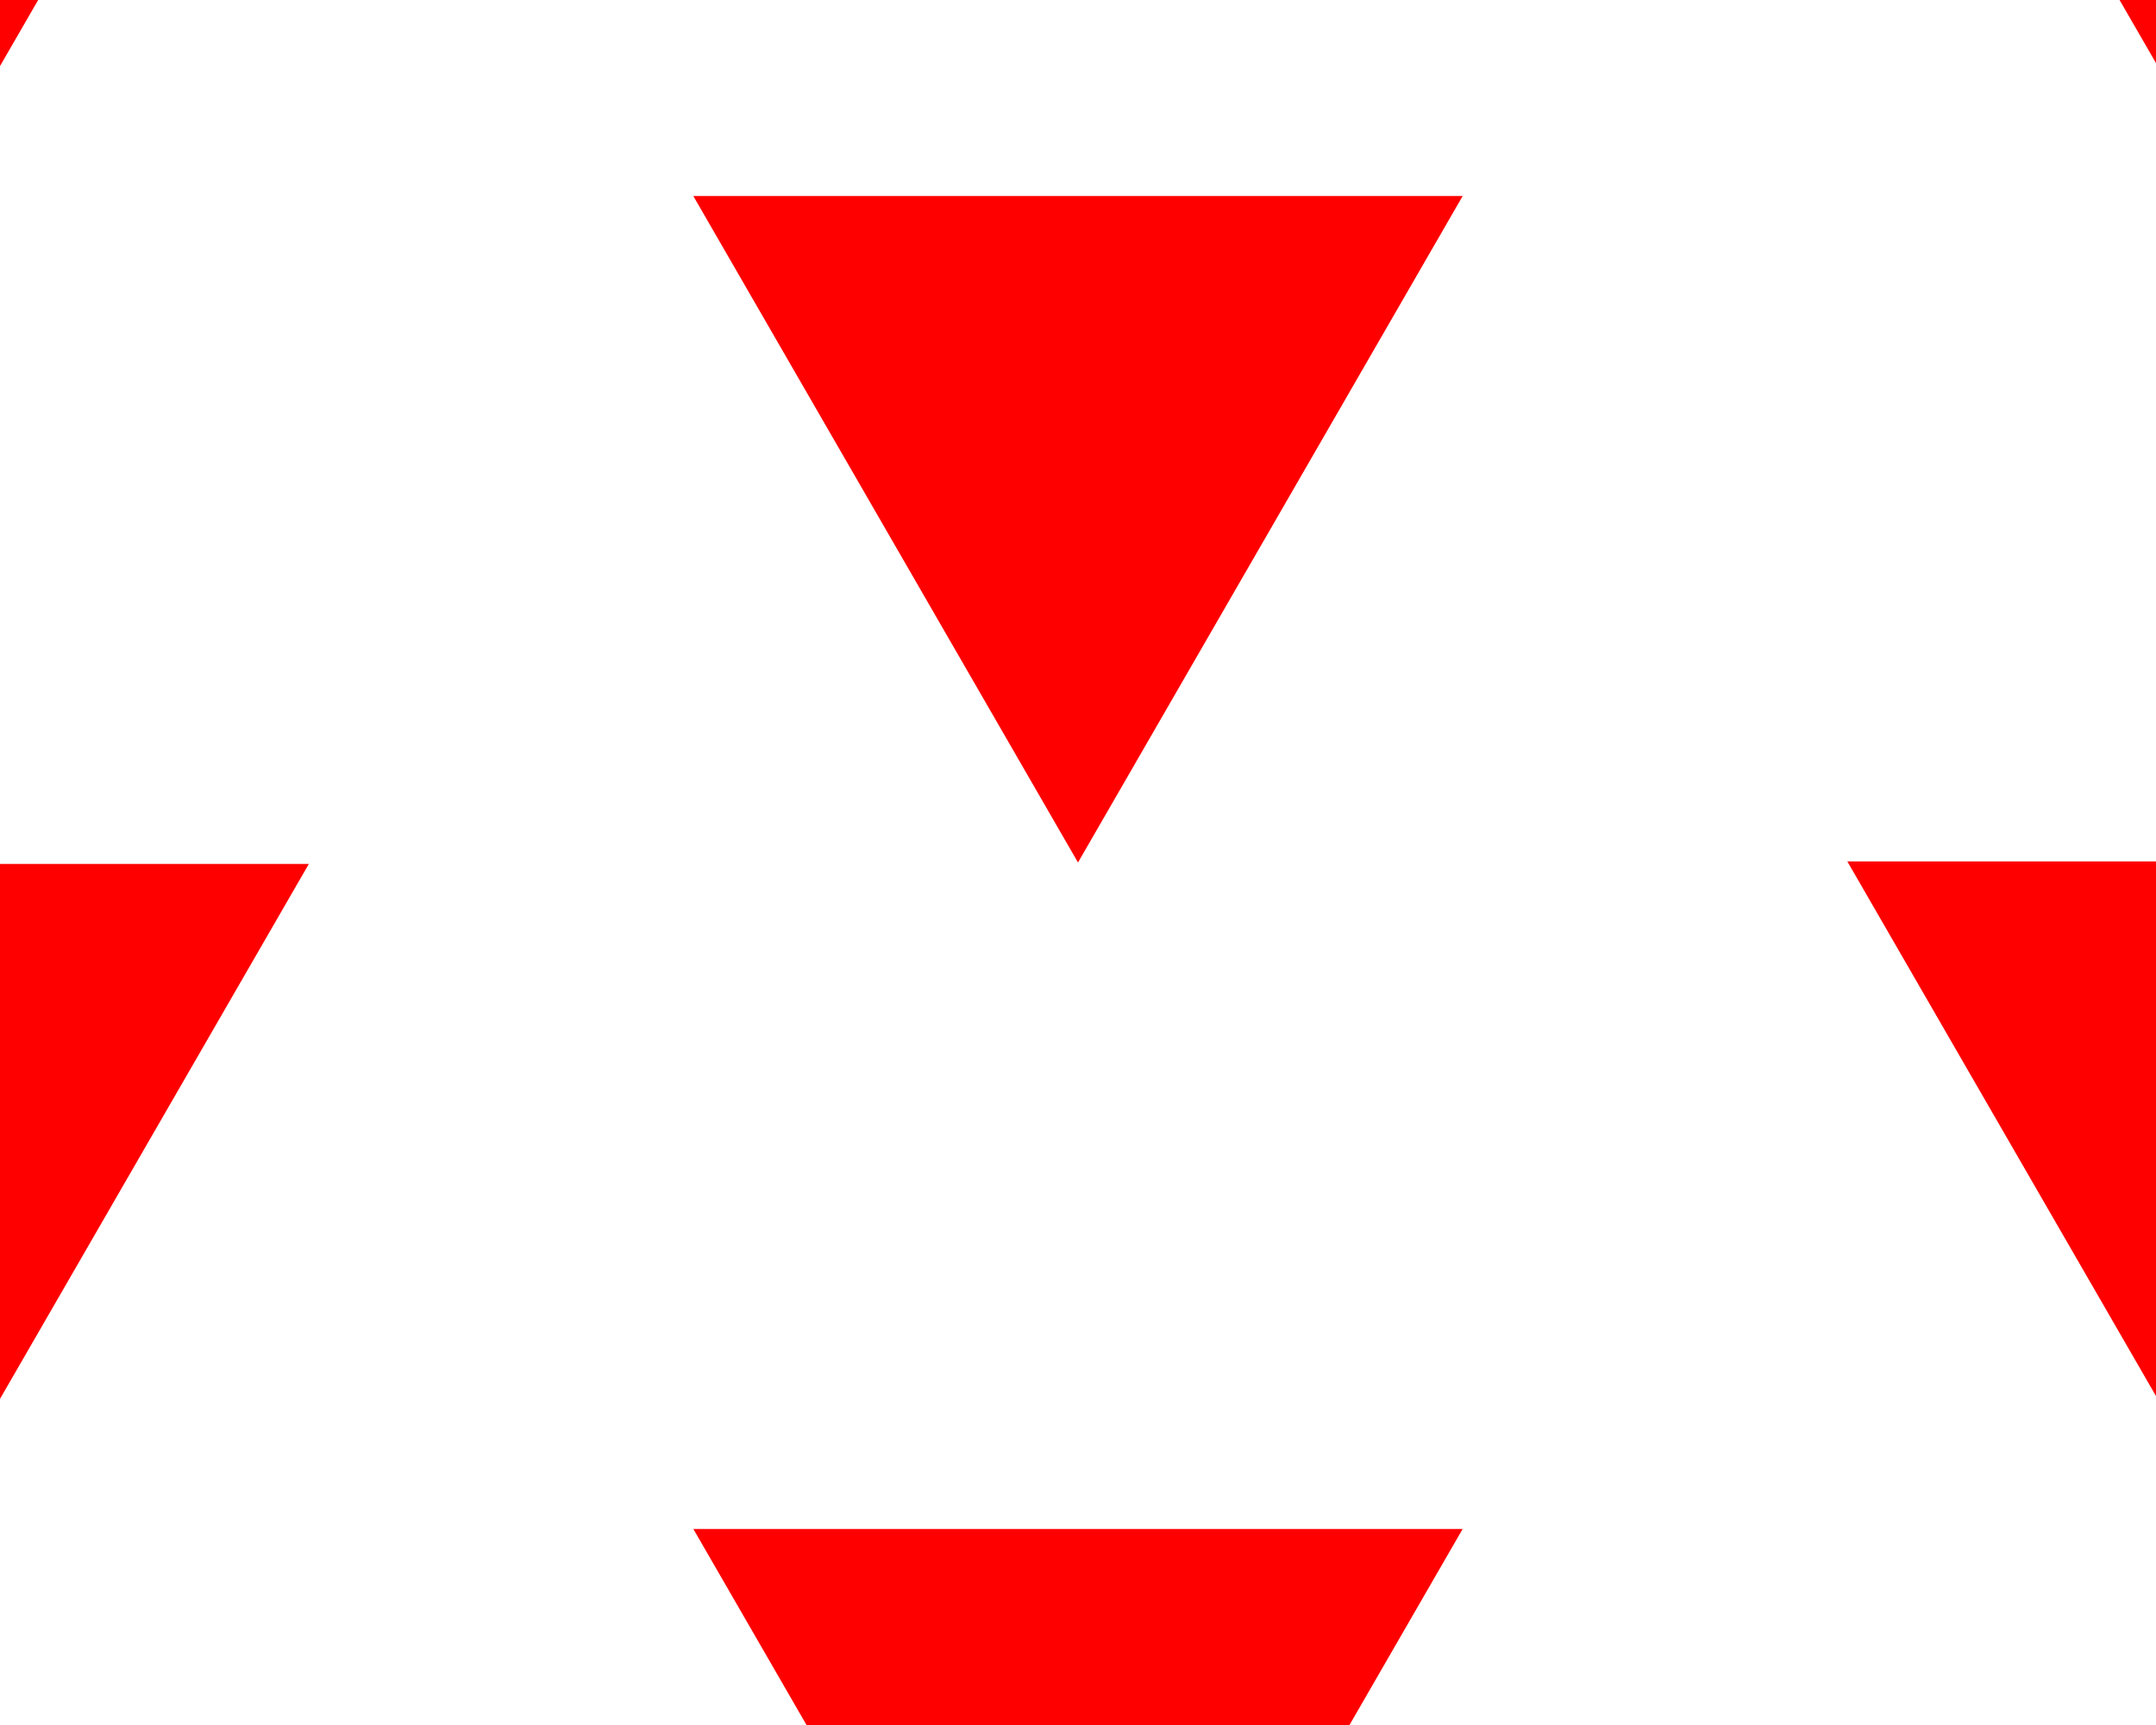 <?xml version="1.0" encoding="utf-8"?>
<!-- Generator: Adobe Illustrator 16.0.0, SVG Export Plug-In . SVG Version: 6.00 Build 0)  -->
<!DOCTYPE svg PUBLIC "-//W3C//DTD SVG 1.1//EN" "http://www.w3.org/Graphics/SVG/1.1/DTD/svg11.dtd">
<svg version="1.1" xmlns="http://www.w3.org/2000/svg" xmlns:xlink="http://www.w3.org/1999/xlink" x="0px" y="0px" width="1200px"
	 height="960px" viewBox="0 0 1200 960" enable-background="new 0 0 1200 960" xml:space="preserve">
<g id="Full">
	<g id="_x31__15_">
		<polygon id="_x31_" fill="#FF0000" points="814.1,109.1 600,480 385.9,109.1 		"/>
		<polygon id="_x31__1_" fill="#FF0000" points="814.1,850.9 600,1221.7 385.9,850.9 		"/>
		<polygon id="_x31__2_" fill="#FF0000" points="1456.5,479.4 1242.3,850.2 1028.2,479.4 		"/>
		<polygon id="_x31__3_" fill="#FF0000" points="1456.5,-262.5 1242.3,108.4 1028.2,-262.5 		"/>
		<polygon id="_x31__4_" fill="#FF0000" points="814.2,-632.6 600,-261.7 385.9,-632.6 		"/>
		<polygon id="_x31__5_" fill="#FF0000" points="171.9,-261 -42.2,109.9 -256.3,-261 		"/>
		<polygon id="_x31__6_" fill="#FF0000" points="171.9,480.8 -42.2,851.6 -256.4,480.8 		"/>
	</g>
</g>
</svg>
